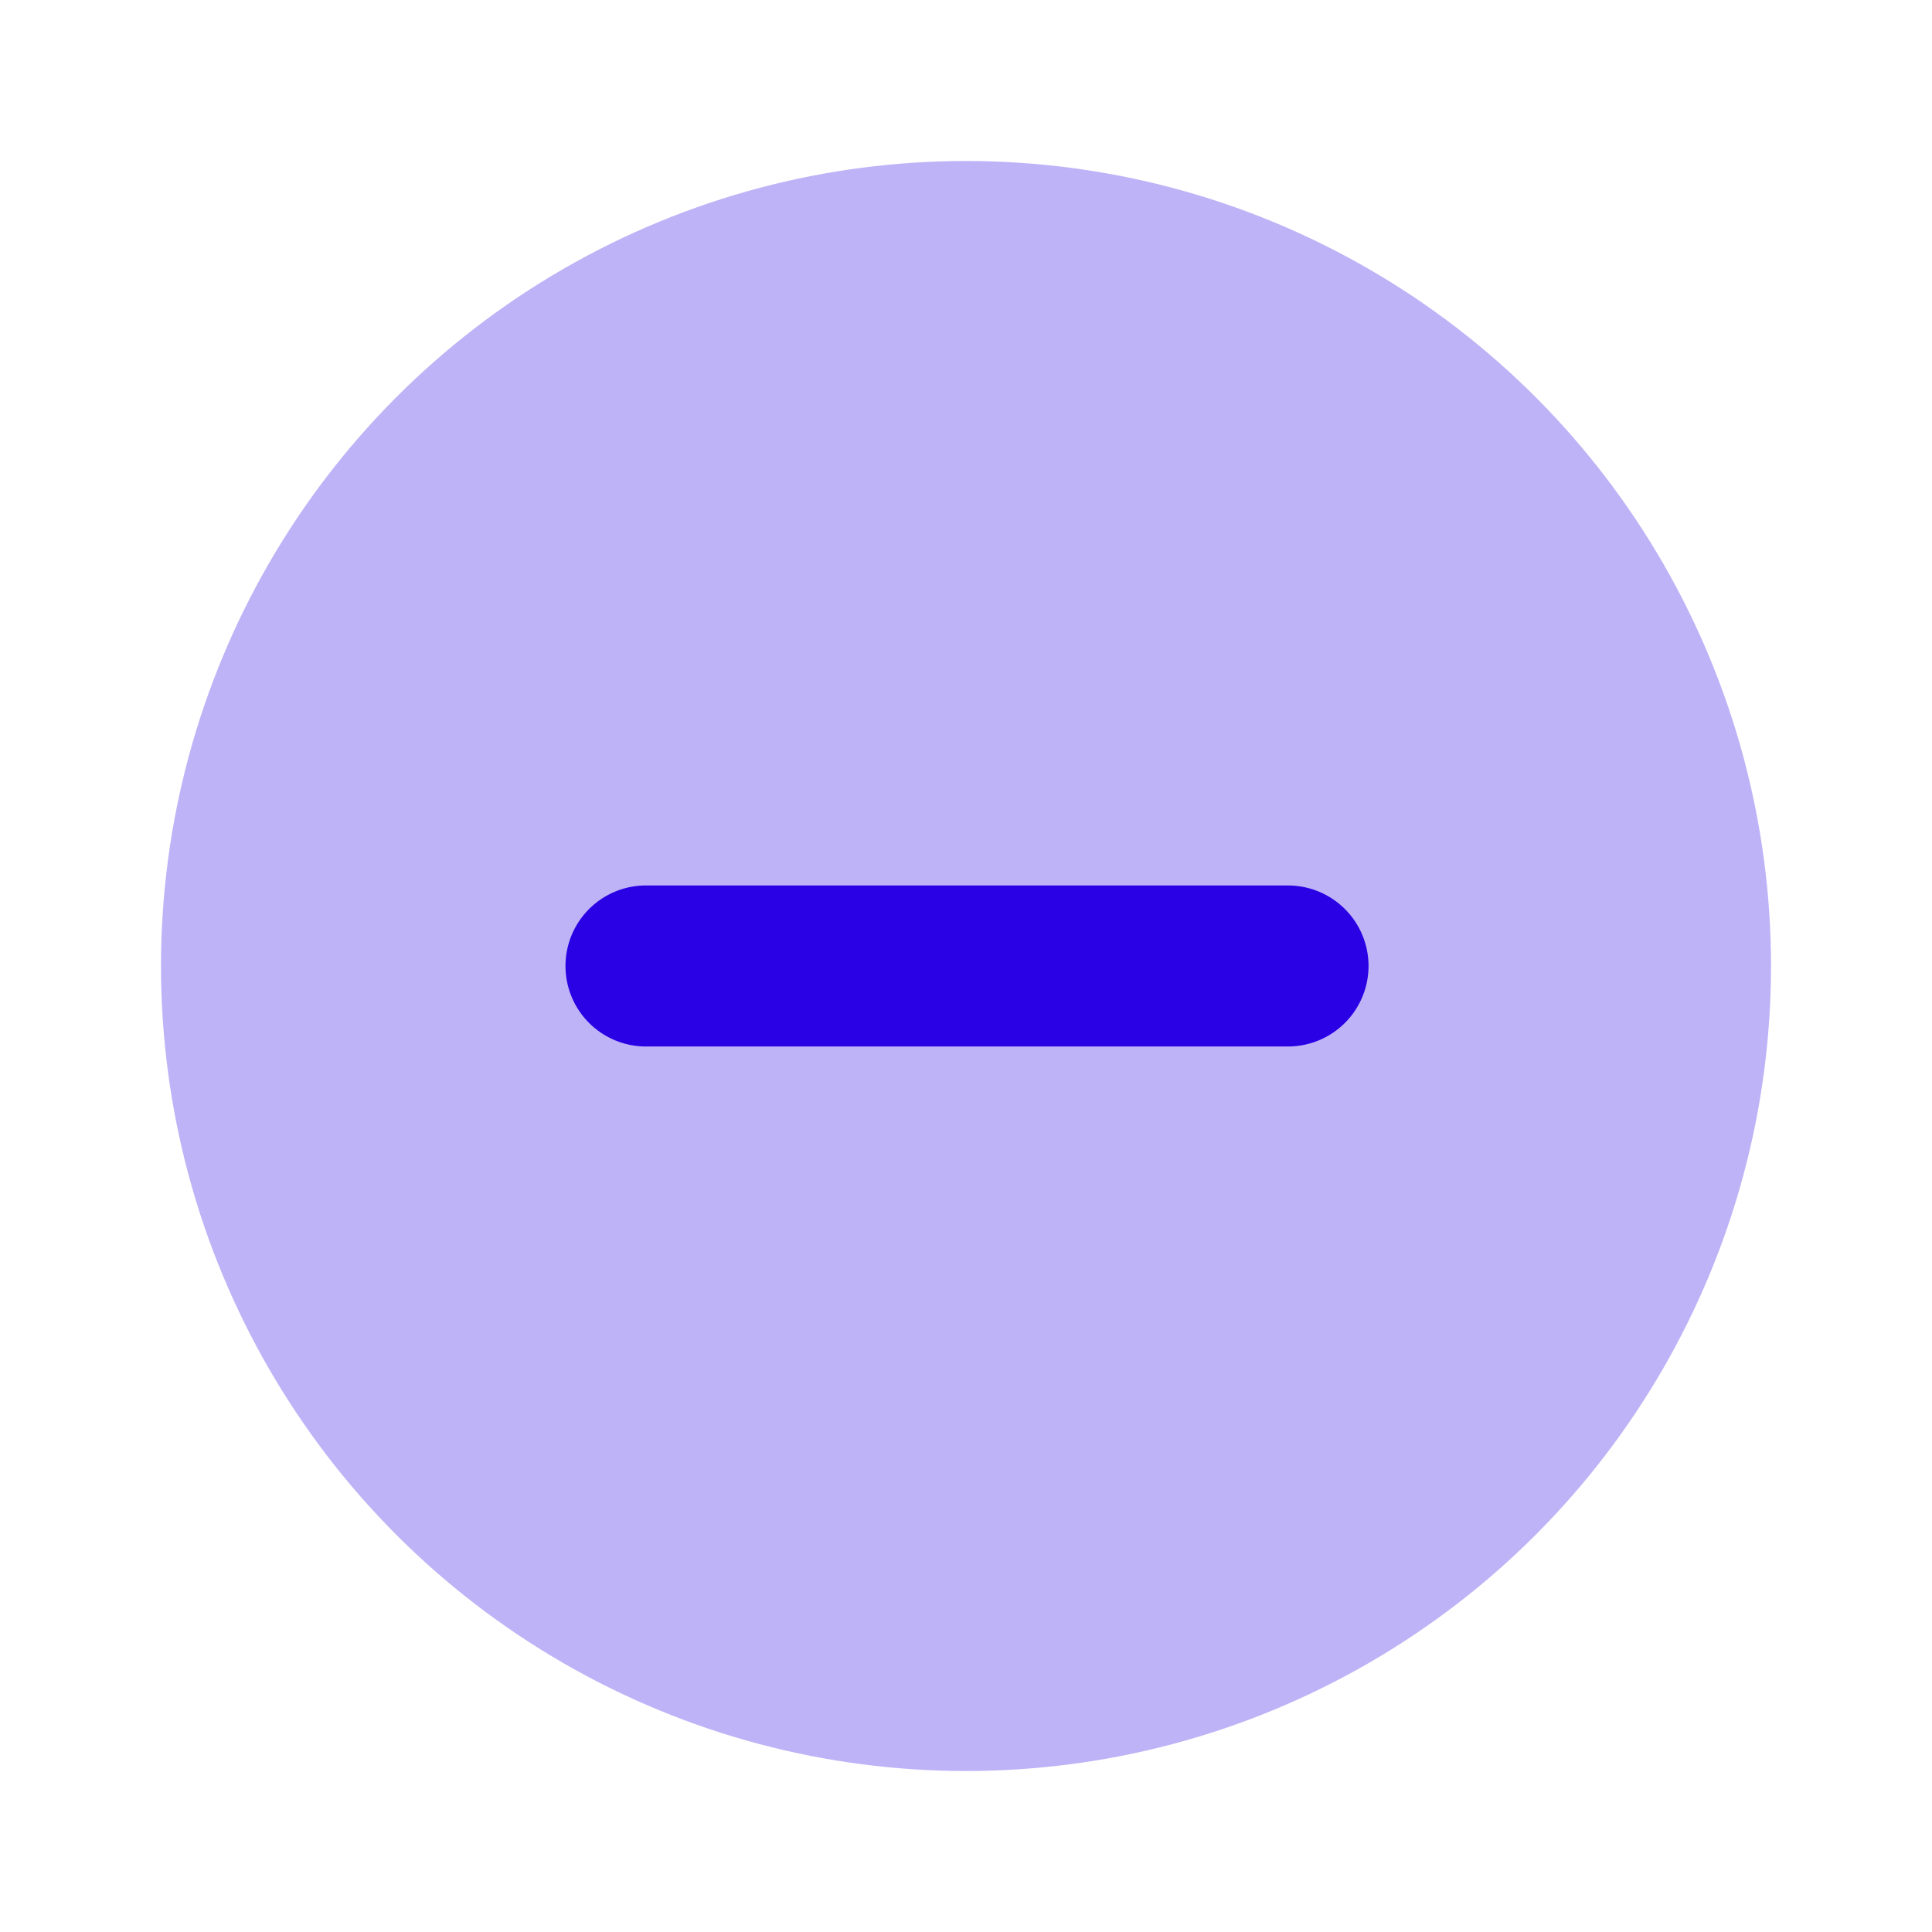 <svg id="minus_circle_monochrome" xmlns="http://www.w3.org/2000/svg" xmlns:xlink="http://www.w3.org/1999/xlink" width="40" height="40" viewBox="0 0 40 40">
  <defs>
    <clipPath id="clip-path">
      <rect id="Rectangle_146218" data-name="Rectangle 146218" width="40" height="40" fill="#2a00e5" opacity="0"/>
    </clipPath>
  </defs>
  <rect id="Rectangle_146217" data-name="Rectangle 146217" width="40" height="40" fill="#2a00e5" opacity="0"/>
  <g id="Group_75328" data-name="Group 75328" clip-path="url(#clip-path)">
    <circle id="Ellipse_2916" data-name="Ellipse 2916" cx="16.667" cy="16.667" r="16.667" transform="translate(3.333 3.333)" fill="#2a00e5" opacity="0.3"/>
    <path id="Path_19608" data-name="Path 19608" d="M23.667,12.667A1.667,1.667,0,0,1,22,14.333H8.667a1.667,1.667,0,0,1,0-3.333H22A1.667,1.667,0,0,1,23.667,12.667Z" transform="translate(4.667 7.333)" fill="#2a00e5"/>
  </g>
</svg>
